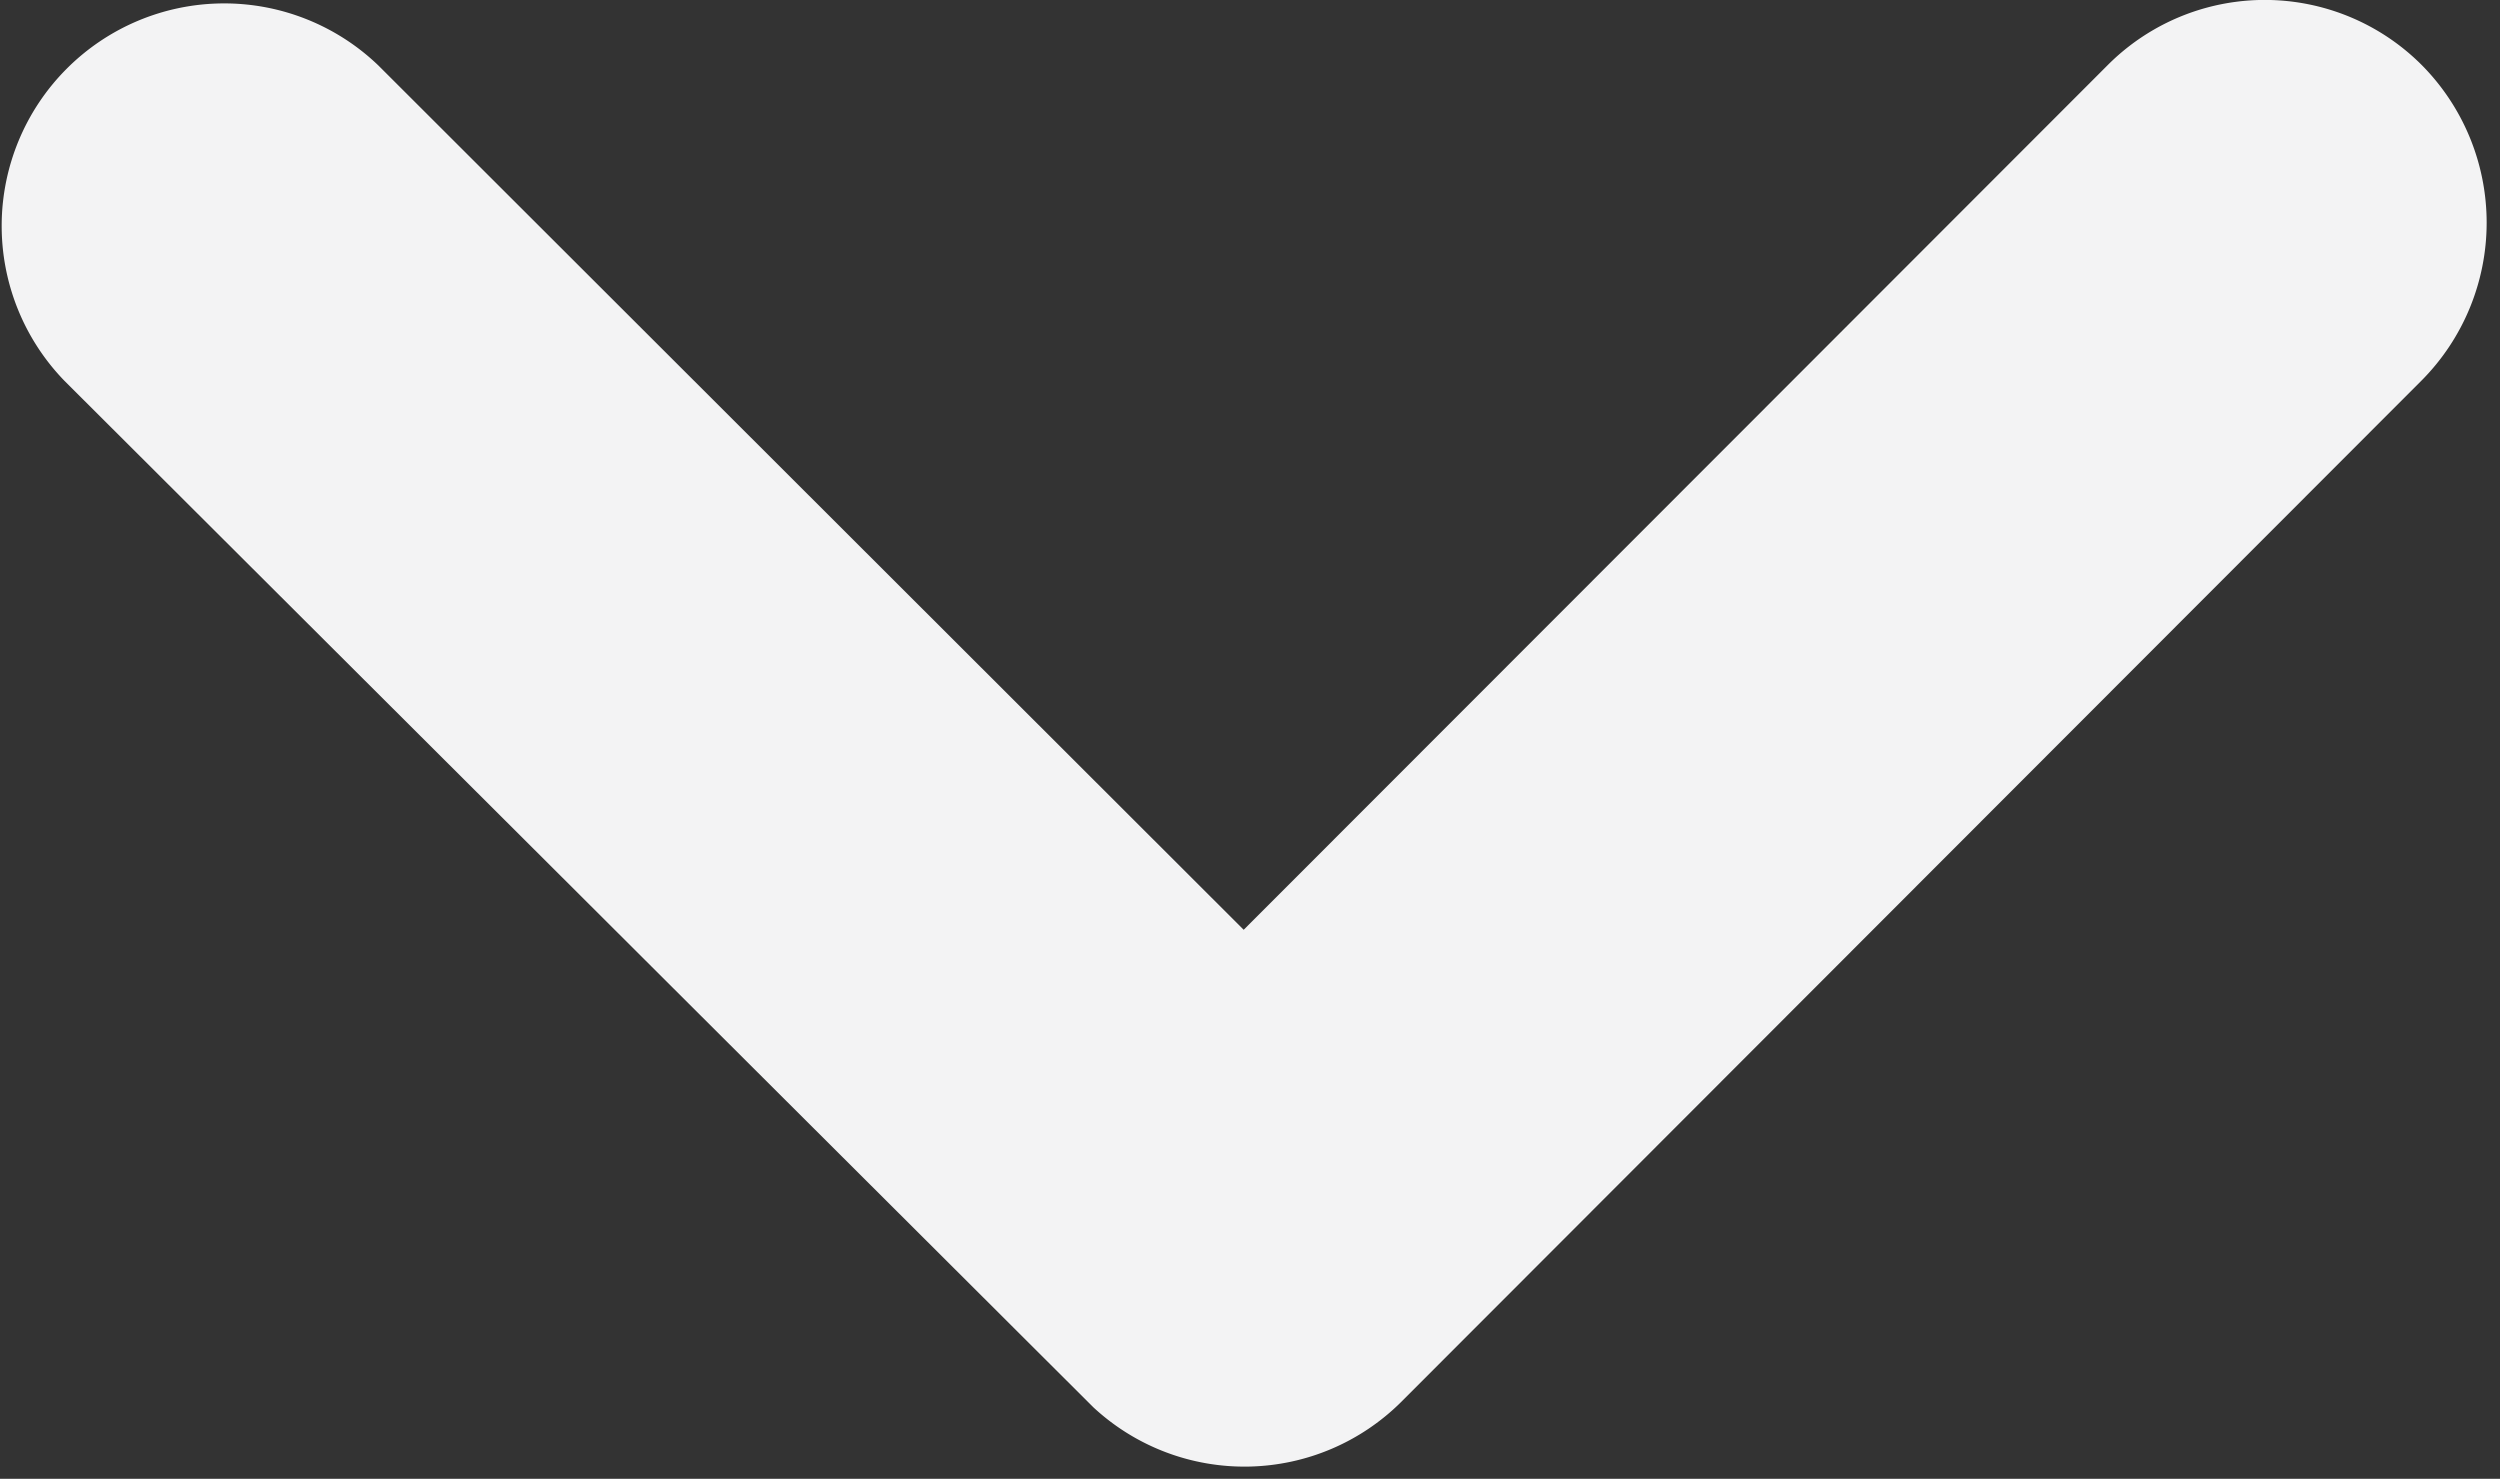 <svg xmlns="http://www.w3.org/2000/svg" width="7.168" height="4.24" viewBox="0 0 7.168 4.24">
  <rect x="0" y="0" width="7.168" height="4.24" fill="#333333" stroke="none"/>
  <path id="Icon_ionic-ios-arrow-forward" data-name="Icon ionic-ios-arrow-forward" d="M2.728,3.414.143.831a.486.486,0,0,1,0-.689.492.492,0,0,1,.691,0L3.763,3.068a.487.487,0,0,1,.014.673L.837,6.688A.488.488,0,0,1,.145,6Z" transform="translate(6.98 0.15) rotate(90)" fill="#f3f3f4" stroke="#f3f3f4" stroke-width="0.3"/>
</svg>
